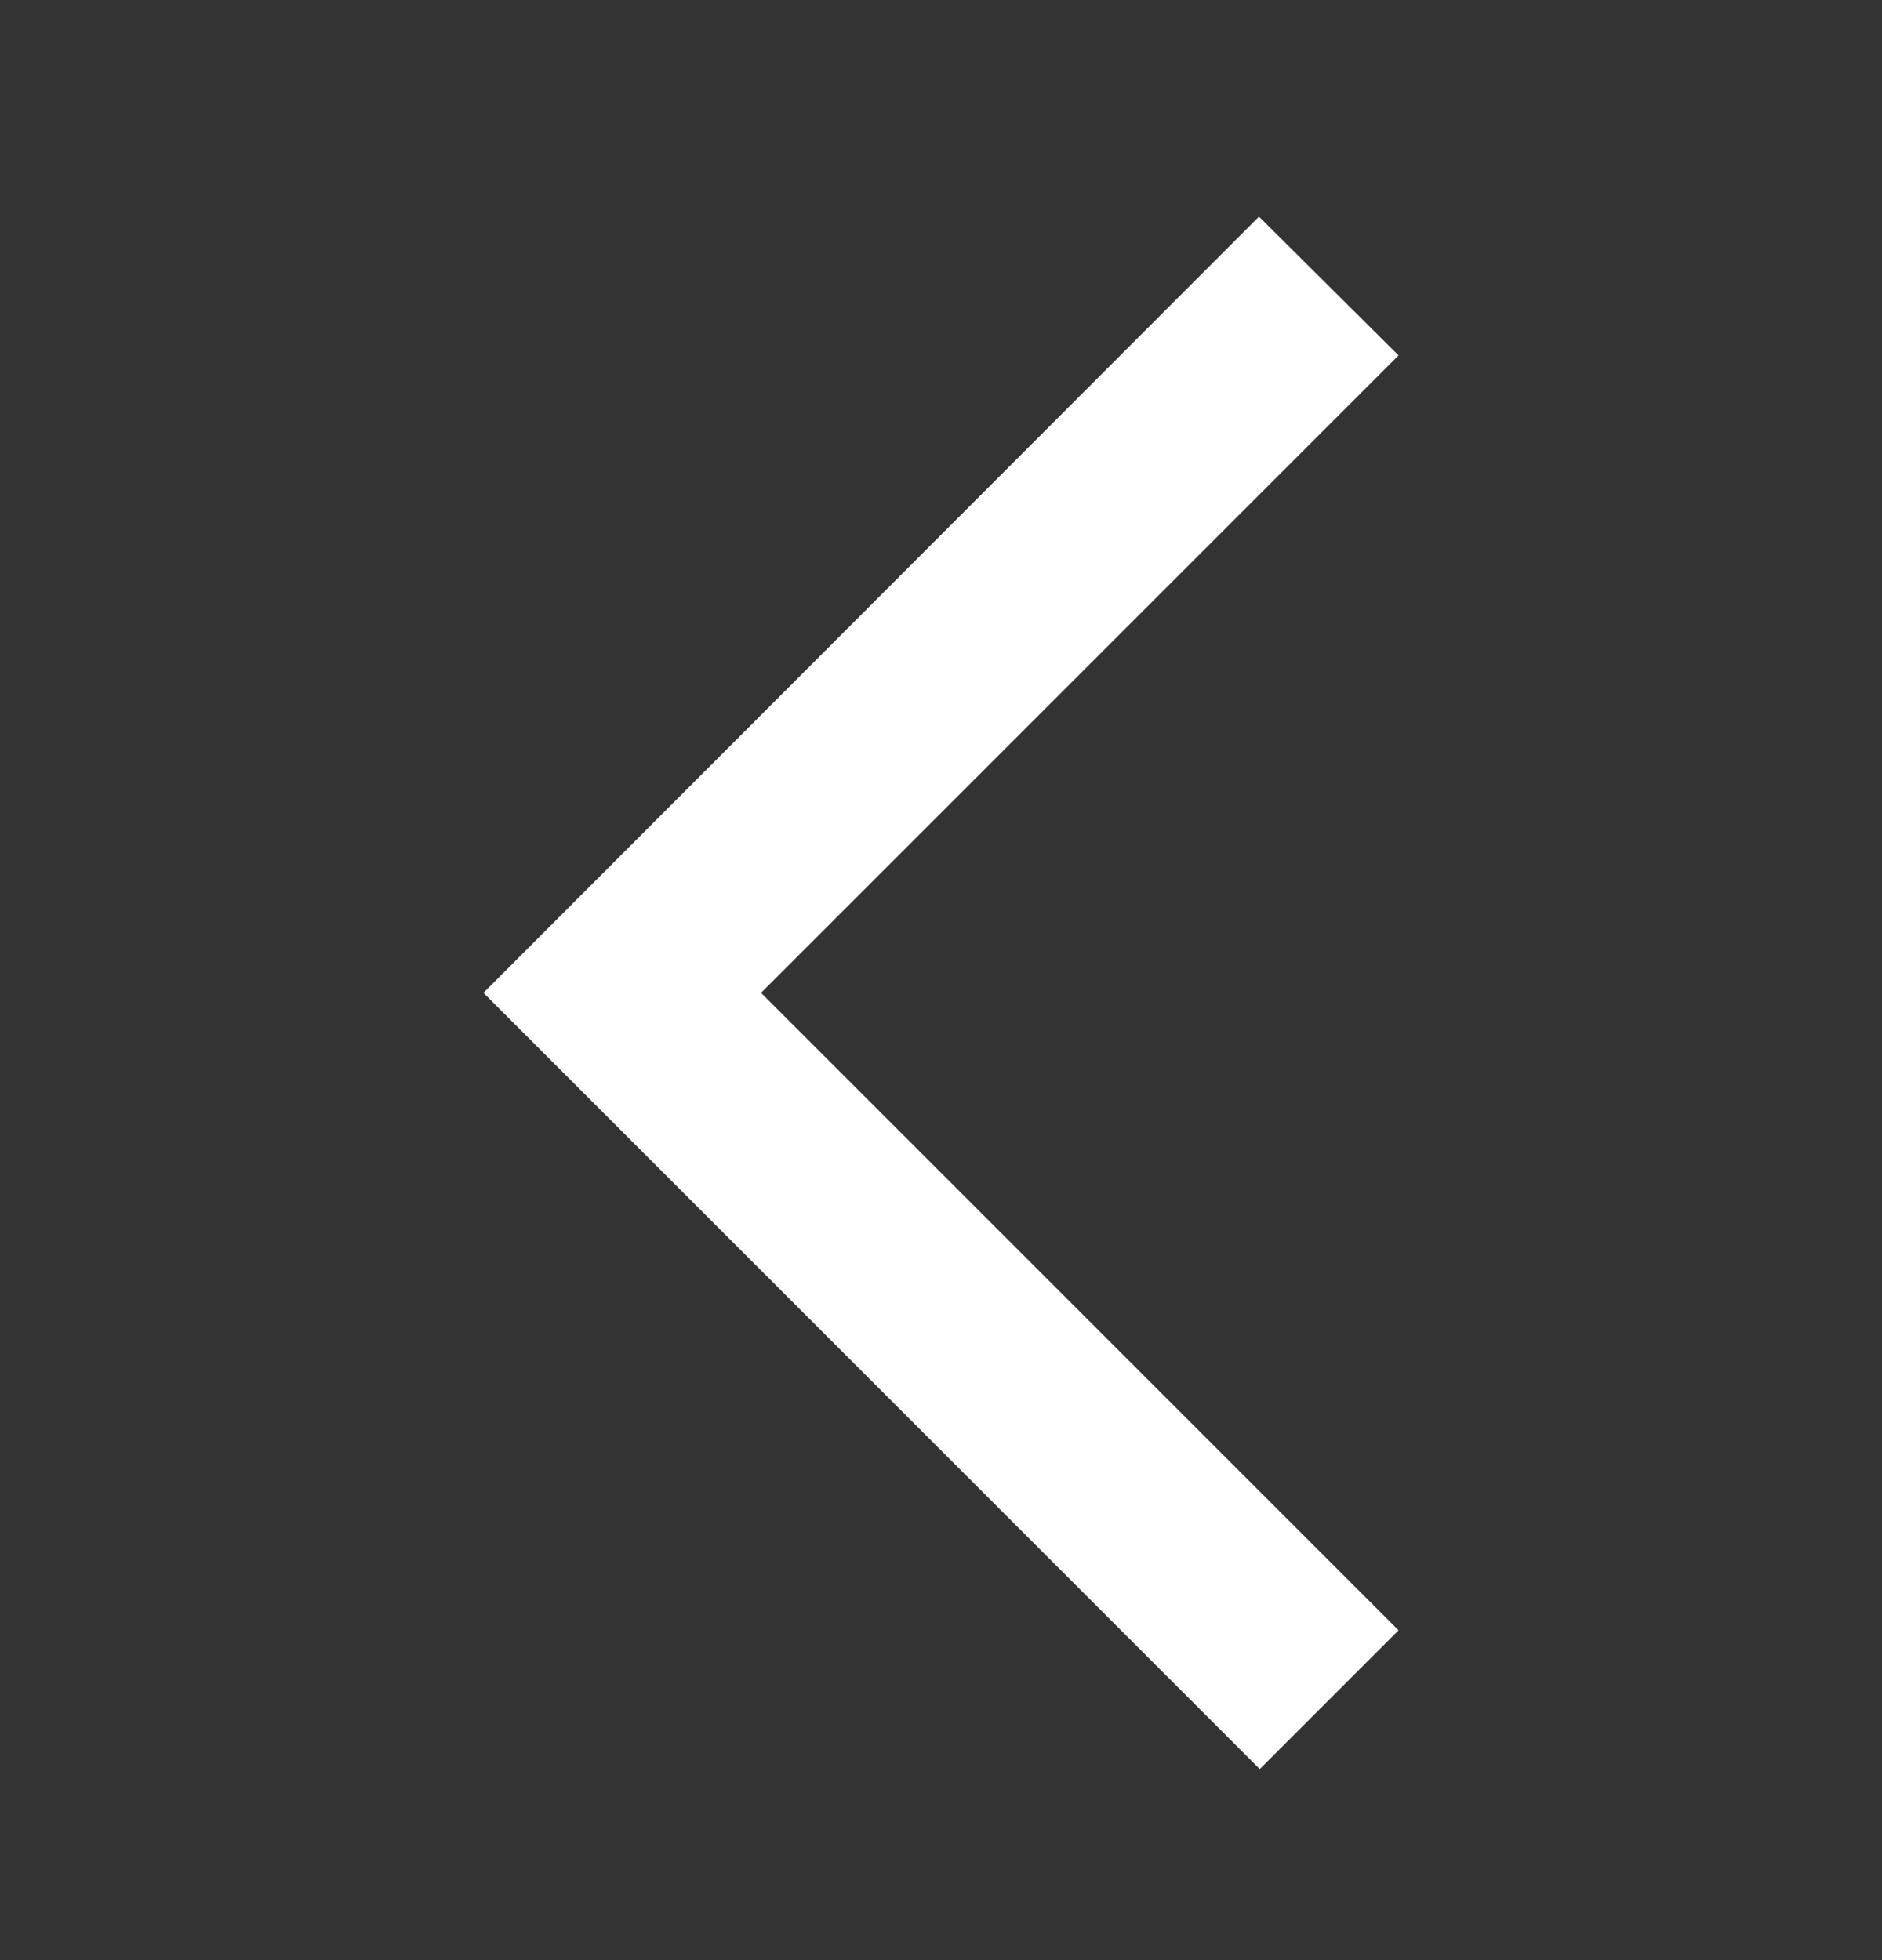 <svg width="24" height="25" viewBox="0 0 24 25" fill="none" xmlns="http://www.w3.org/2000/svg">
<rect x="0" y="0" width="24" height="25" fill="#333333" stroke="none"/>
<path d="M17.835 4.533L16.055 2.763L6.165 12.663L16.065 22.563L17.835 20.793L9.705 12.663L17.835 4.533Z" fill="white"/>
</svg>
